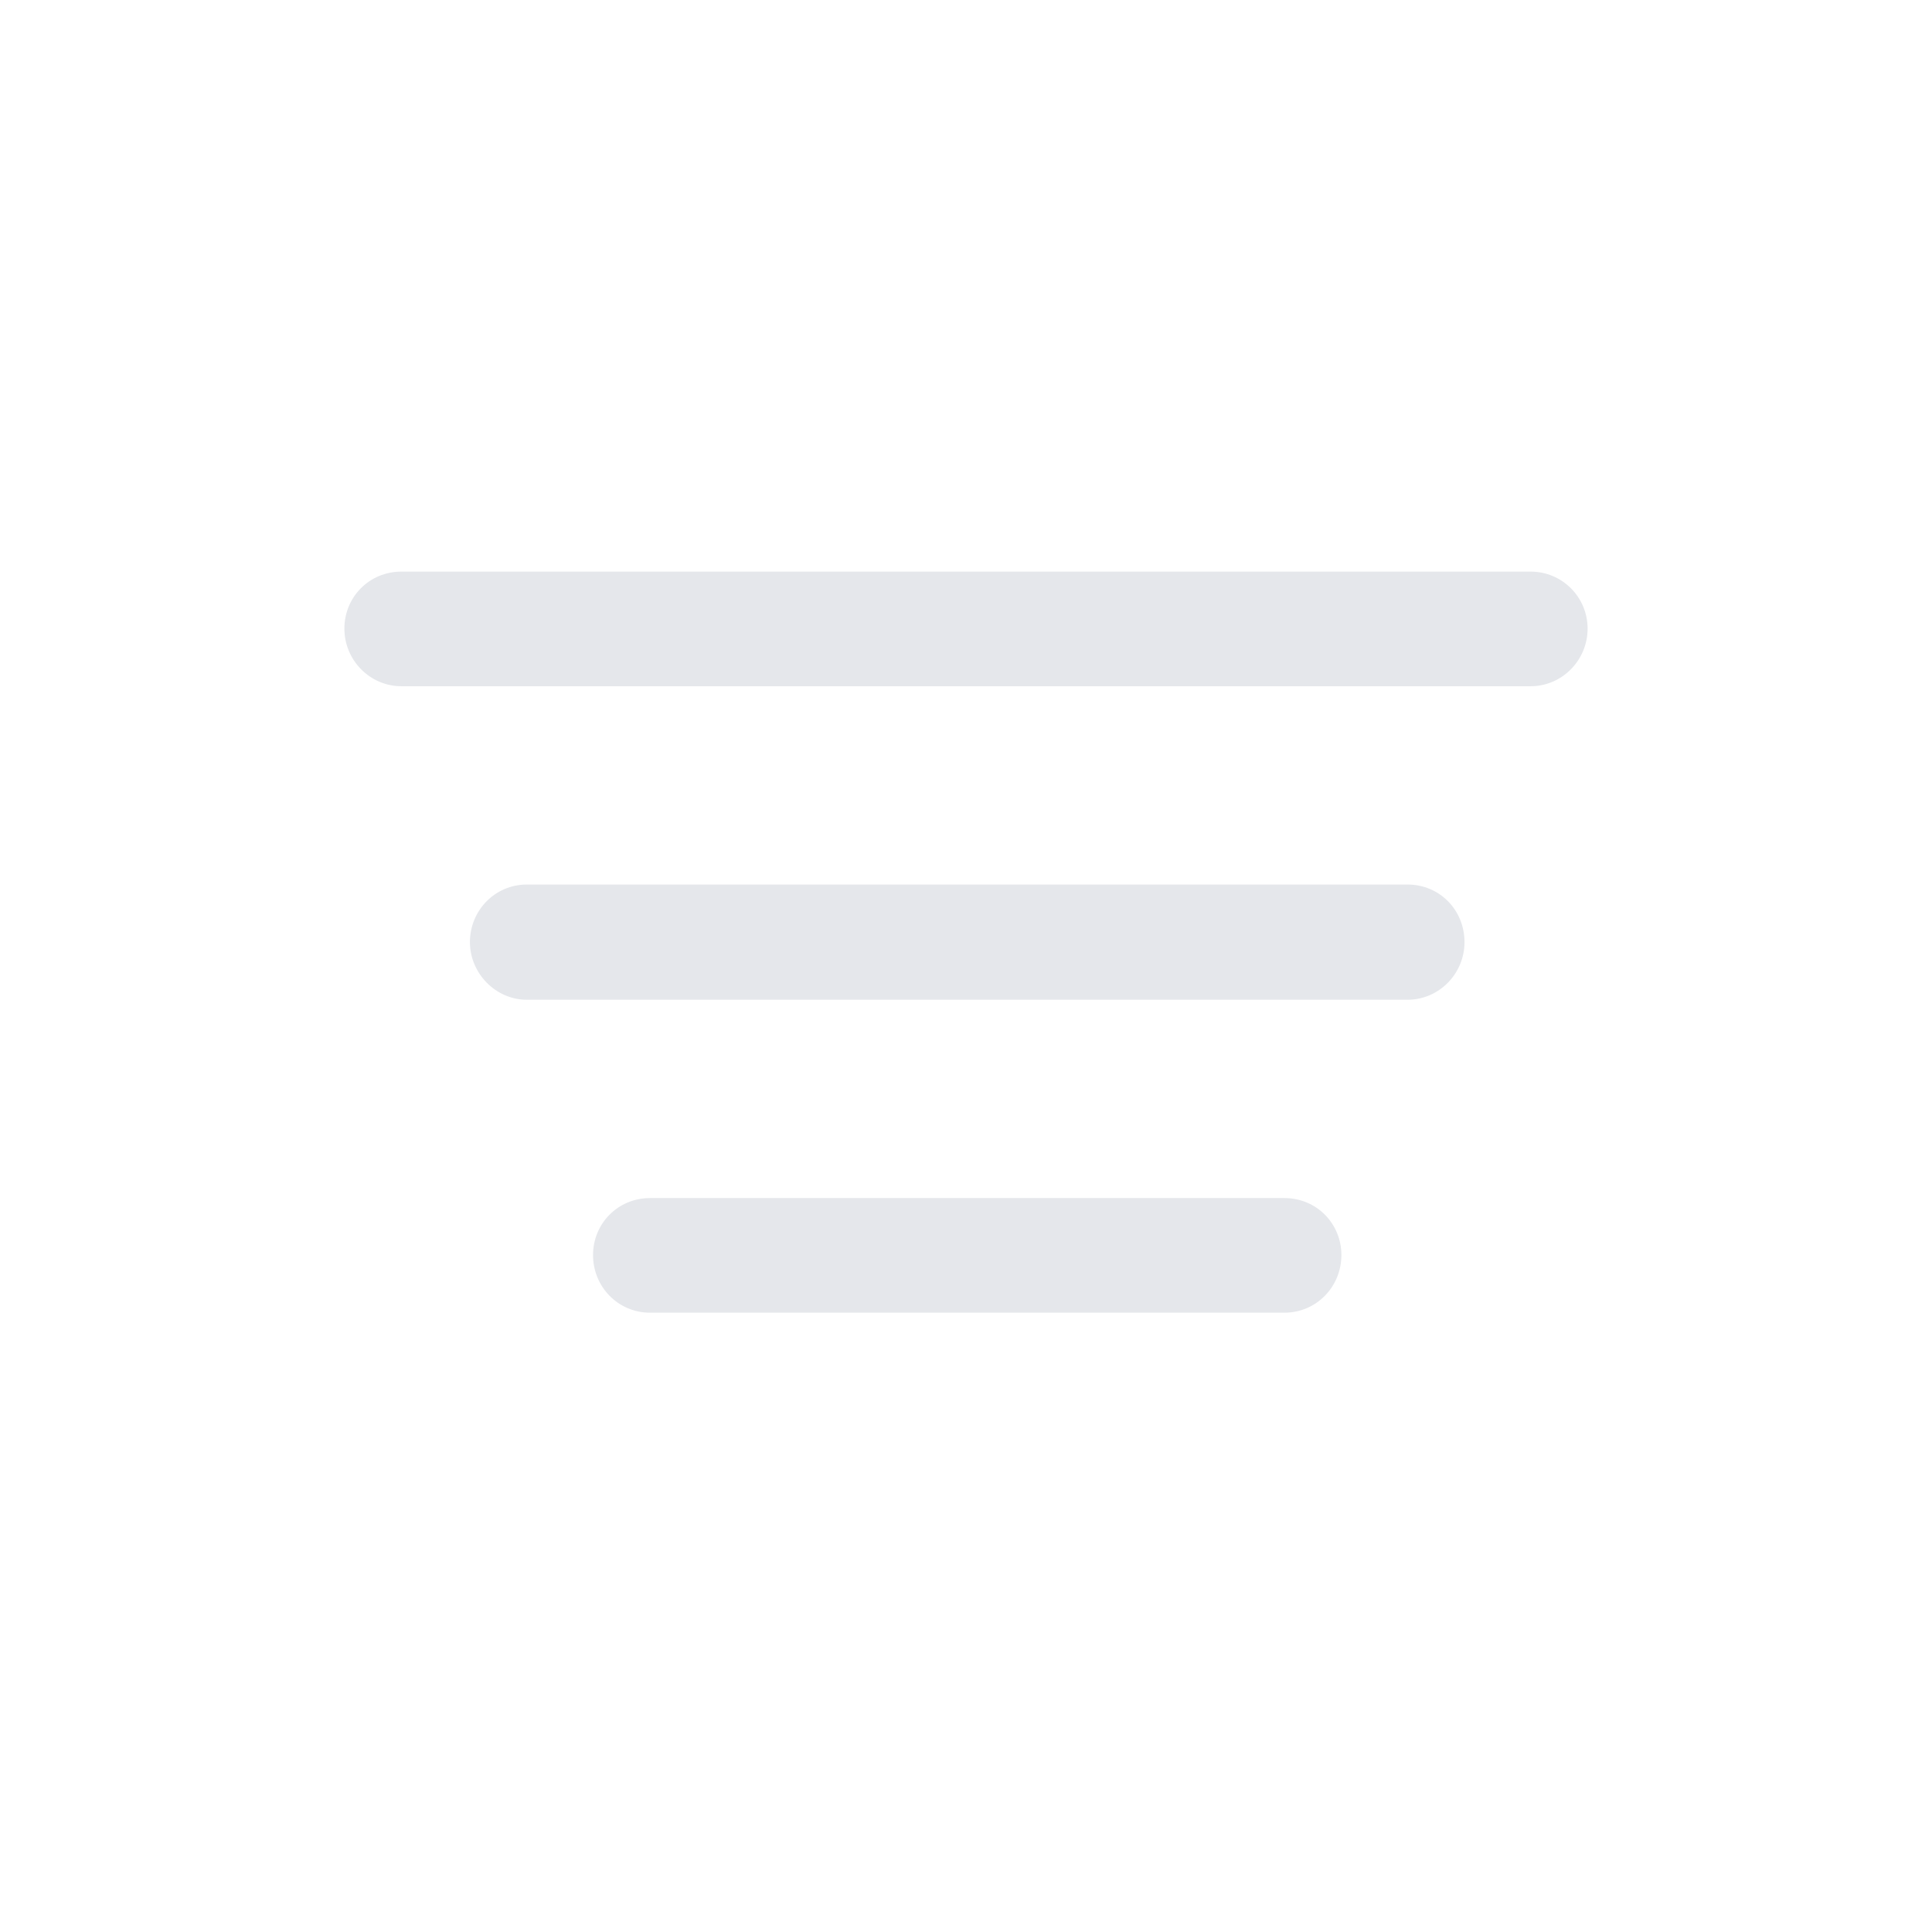 <svg width="10000" height="10000" viewBox="0 0 10000 10000" fill="none" xmlns="http://www.w3.org/2000/svg">
<path d="M2077.64 3551.9H7922.36C8085.59 3551.9 8217.42 3416.92 8217.42 3253.7C8217.42 3090.47 8085.59 2958.64 7922.36 2958.64H2077.64C1911.27 2958.64 1782.57 3090.47 1782.57 3253.7C1782.57 3416.92 1914.41 3551.9 2077.64 3551.9ZM2727.4 5174.74H7285.16C7448.38 5174.74 7580.22 5039.76 7580.22 4876.53C7580.22 4710.17 7451.52 4578.33 7285.16 4578.33H2727.4C2561.03 4578.33 2432.34 4713.31 2432.34 4876.53C2432.34 5036.62 2564.17 5174.74 2727.4 5174.74ZM3364.61 6794.43H6647.95C6814.31 6794.43 6943.01 6659.46 6943.01 6496.23C6943.01 6333.01 6814.31 6201.17 6647.95 6201.17H3364.61C3198.24 6201.17 3069.54 6333.01 3069.54 6496.23C3069.54 6659.46 3198.24 6794.43 3364.61 6794.43Z" fill="#E5E7EB"/>
</svg>
